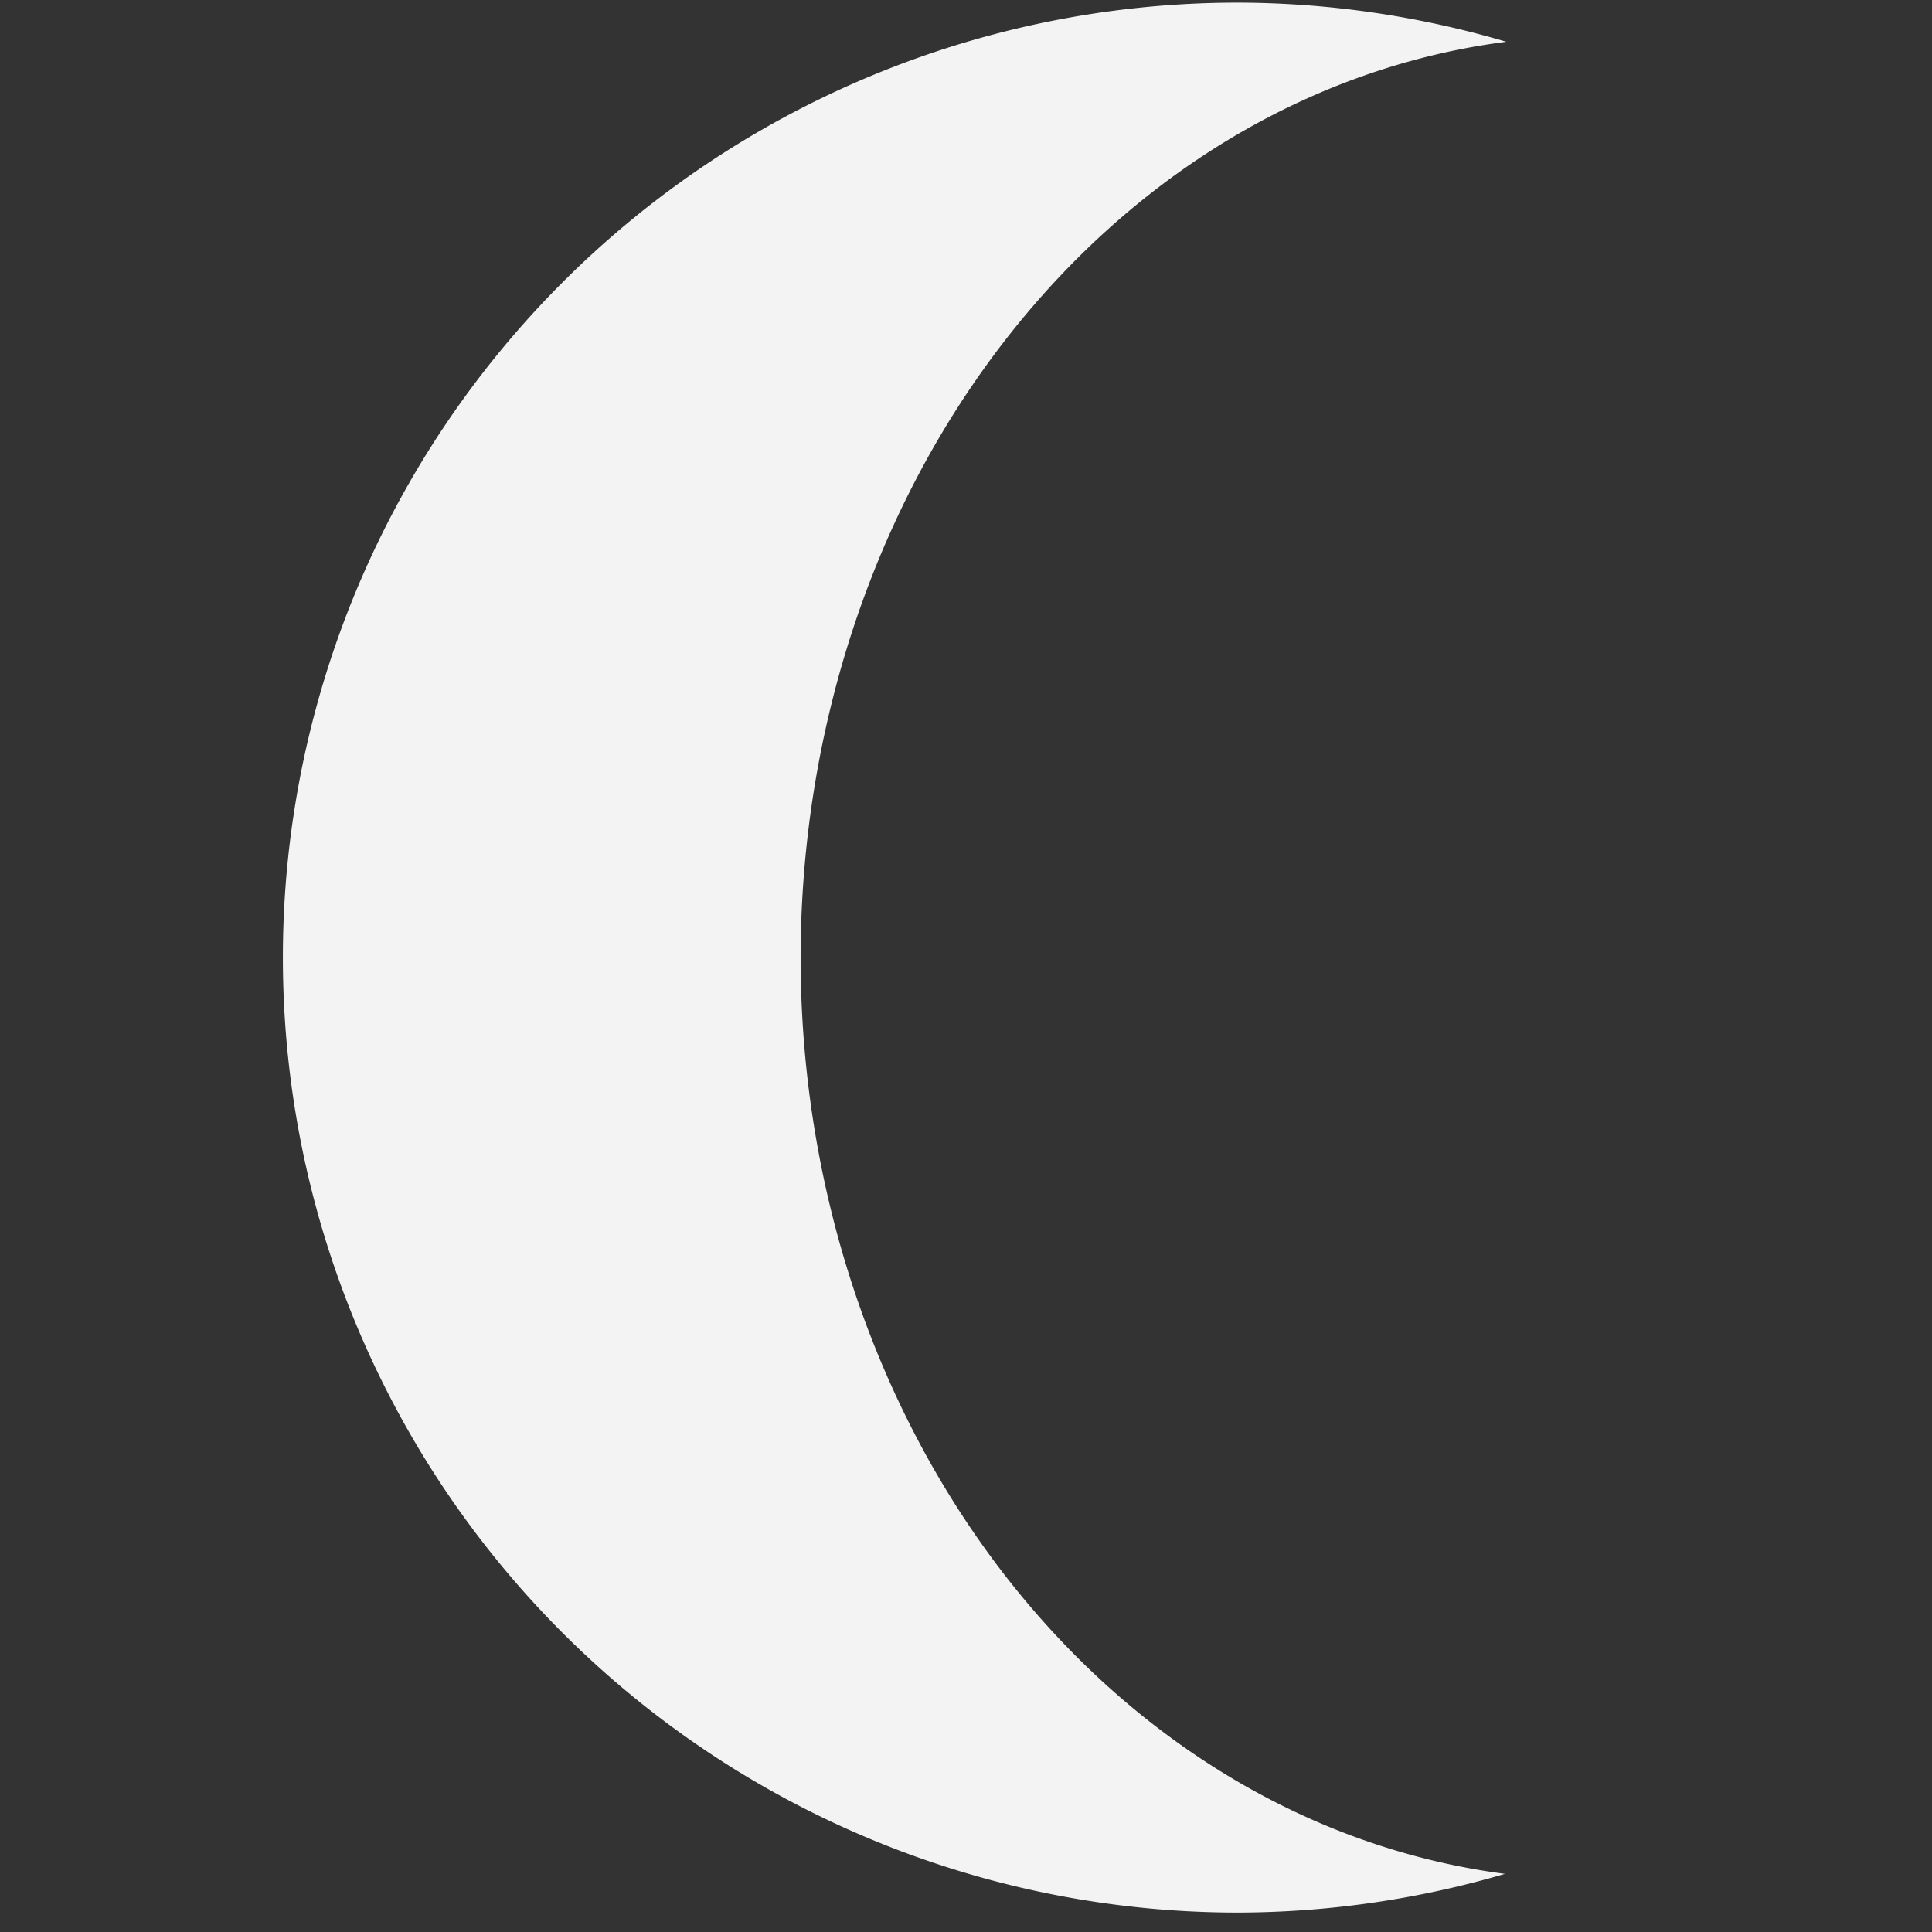 <?xml version="1.0" encoding="UTF-8" standalone="no"?>
<!-- Created with Inkscape (http://www.inkscape.org/) -->

<svg
   xmlns:dc="http://purl.org/dc/elements/1.1/"
   xmlns:cc="http://creativecommons.org/ns#"
   xmlns:rdf="http://www.w3.org/1999/02/22-rdf-syntax-ns#"
   xmlns:svg="http://www.w3.org/2000/svg"
   xmlns="http://www.w3.org/2000/svg"
   xmlns:sodipodi="http://sodipodi.sourceforge.net/DTD/sodipodi-0.dtd"
   xmlns:inkscape="http://www.inkscape.org/namespaces/inkscape"
   width="50"
   height="50"
   viewBox="0 0 13.229 13.229"
   version="1.1"
   id="svg8"
   sodipodi:docname="moon.svg"
   inkscape:version="0.92.4 5da689c313, 2019-01-14">
  <rect x="0" y="0" width="13.229" height="13.229" fill="#333333" stroke="none"/>
  <defs
     id="defs2" />
  <sodipodi:namedview
     id="base"
     pagecolor="#ffffff"
     bordercolor="#666666"
     borderopacity="1.0"
     inkscape:pageopacity="0.0"
     inkscape:pageshadow="2"
     inkscape:zoom="3.959798"
     inkscape:cx="-16.078863"
     inkscape:cy="5.9009511"
     inkscape:document-units="mm"
     inkscape:current-layer="layer1"
     showgrid="false"
     inkscape:window-width="1108"
     inkscape:window-height="728"
     inkscape:window-x="480"
     inkscape:window-y="93"
     inkscape:window-maximized="0"
     fit-margin-top="0"
     fit-margin-left="0"
     fit-margin-right="0"
     fit-margin-bottom="0"
     units="px" />
  <g
     inkscape:label="Layer 1"
     inkscape:groupmode="layer"
     id="layer1"
     transform="translate(-1.512,-245.973)">
    <ellipse
       style="fill:#ffff00;fill-opacity:1;stroke-width:0.265"
       id="path817"
       cx="89.958"
       cy="101.586"
       rx="0.756"
       ry="0.378" />
    <path
       style="fill:#ffffff;fill-opacity:0.941;stroke-width:0.016"
       d="m 9.988,245.991 a 6.539,6.539 0 0 0 -6.539,6.539 6.539,6.539 0 0 0 6.539,6.539 6.539,6.539 0 0 0 1.829,-0.265 5.427,6.317 0 0 1 -4.823,-6.274 5.427,6.317 0 0 1 4.832,-6.271 6.539,6.539 0 0 0 -1.838,-0.268 z"
       id="path819"
       inkscape:connector-curvature="0" />
  </g>
</svg>
